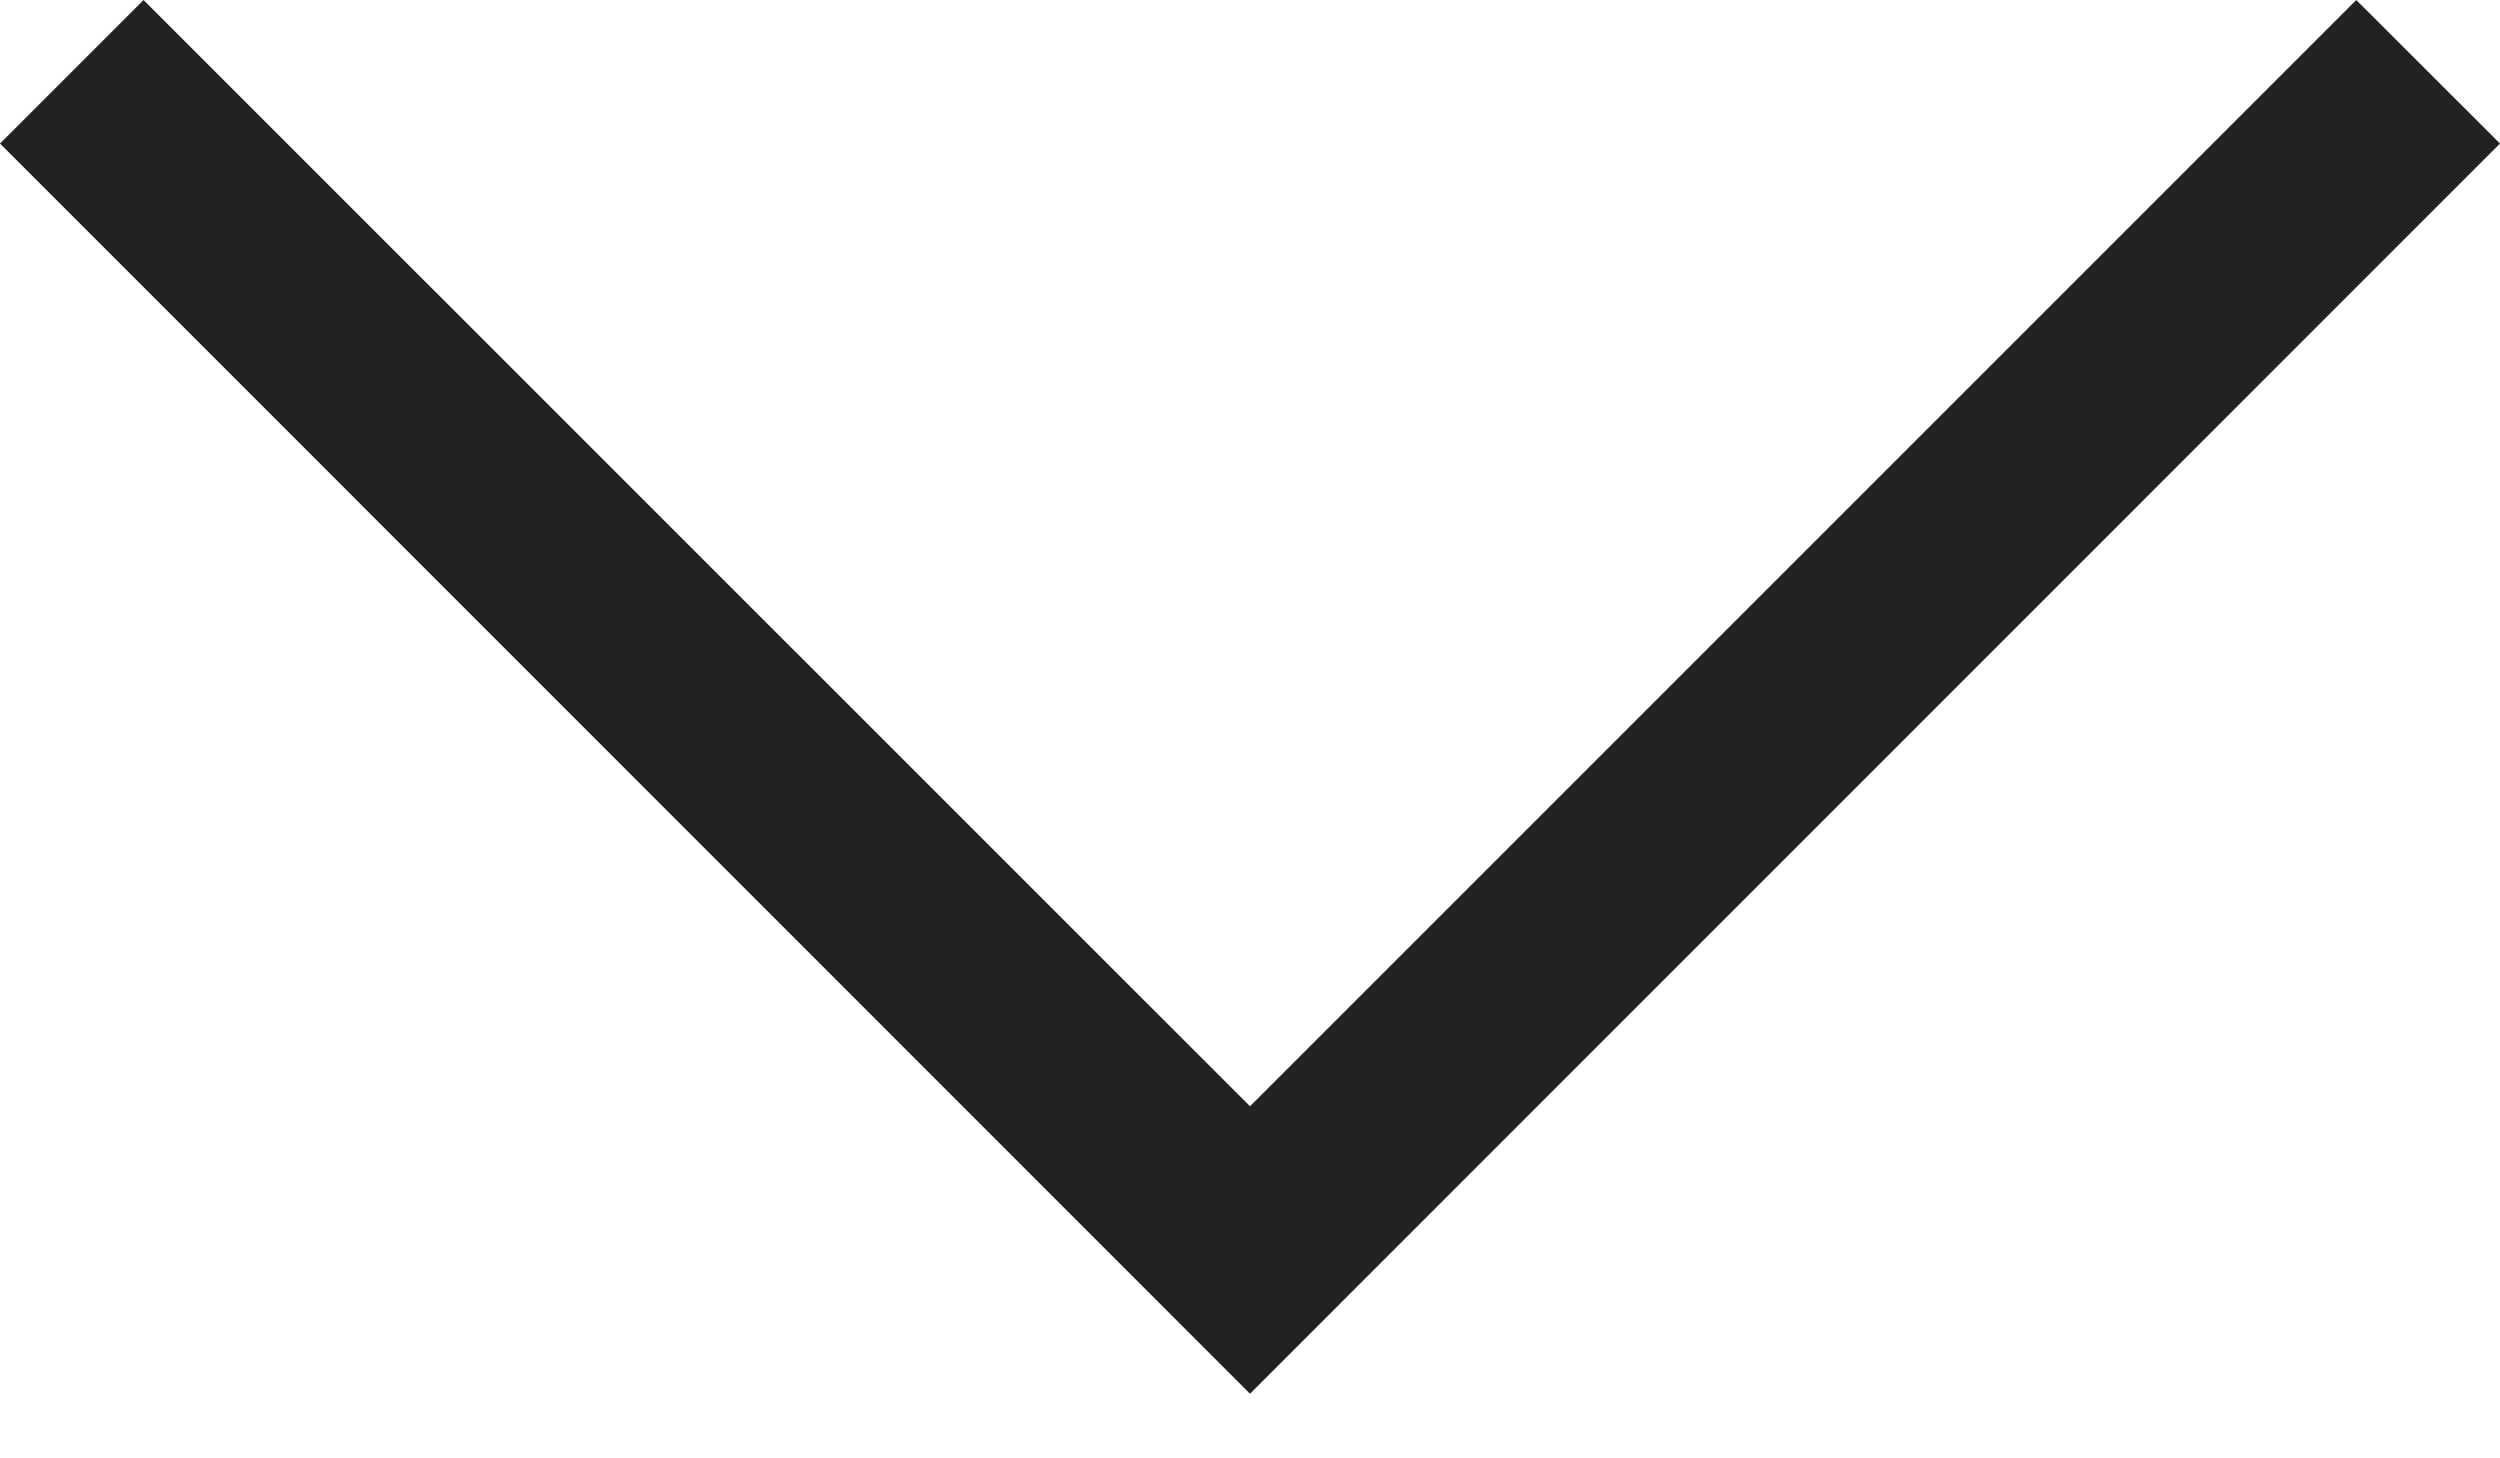 <svg xmlns="http://www.w3.org/2000/svg" width="12" height="7" viewBox="0 0 12 7">
  <g fill="none" fill-rule="evenodd" transform="translate(-6 -9)">
    <polygon points="0 0 24 0 24 24 0 24"/>
    <polygon fill="#222" points="17.31 9 12 14.31 6.689 9 6 9.689 12 15.69 18 9.689"/>
  </g>
</svg>
